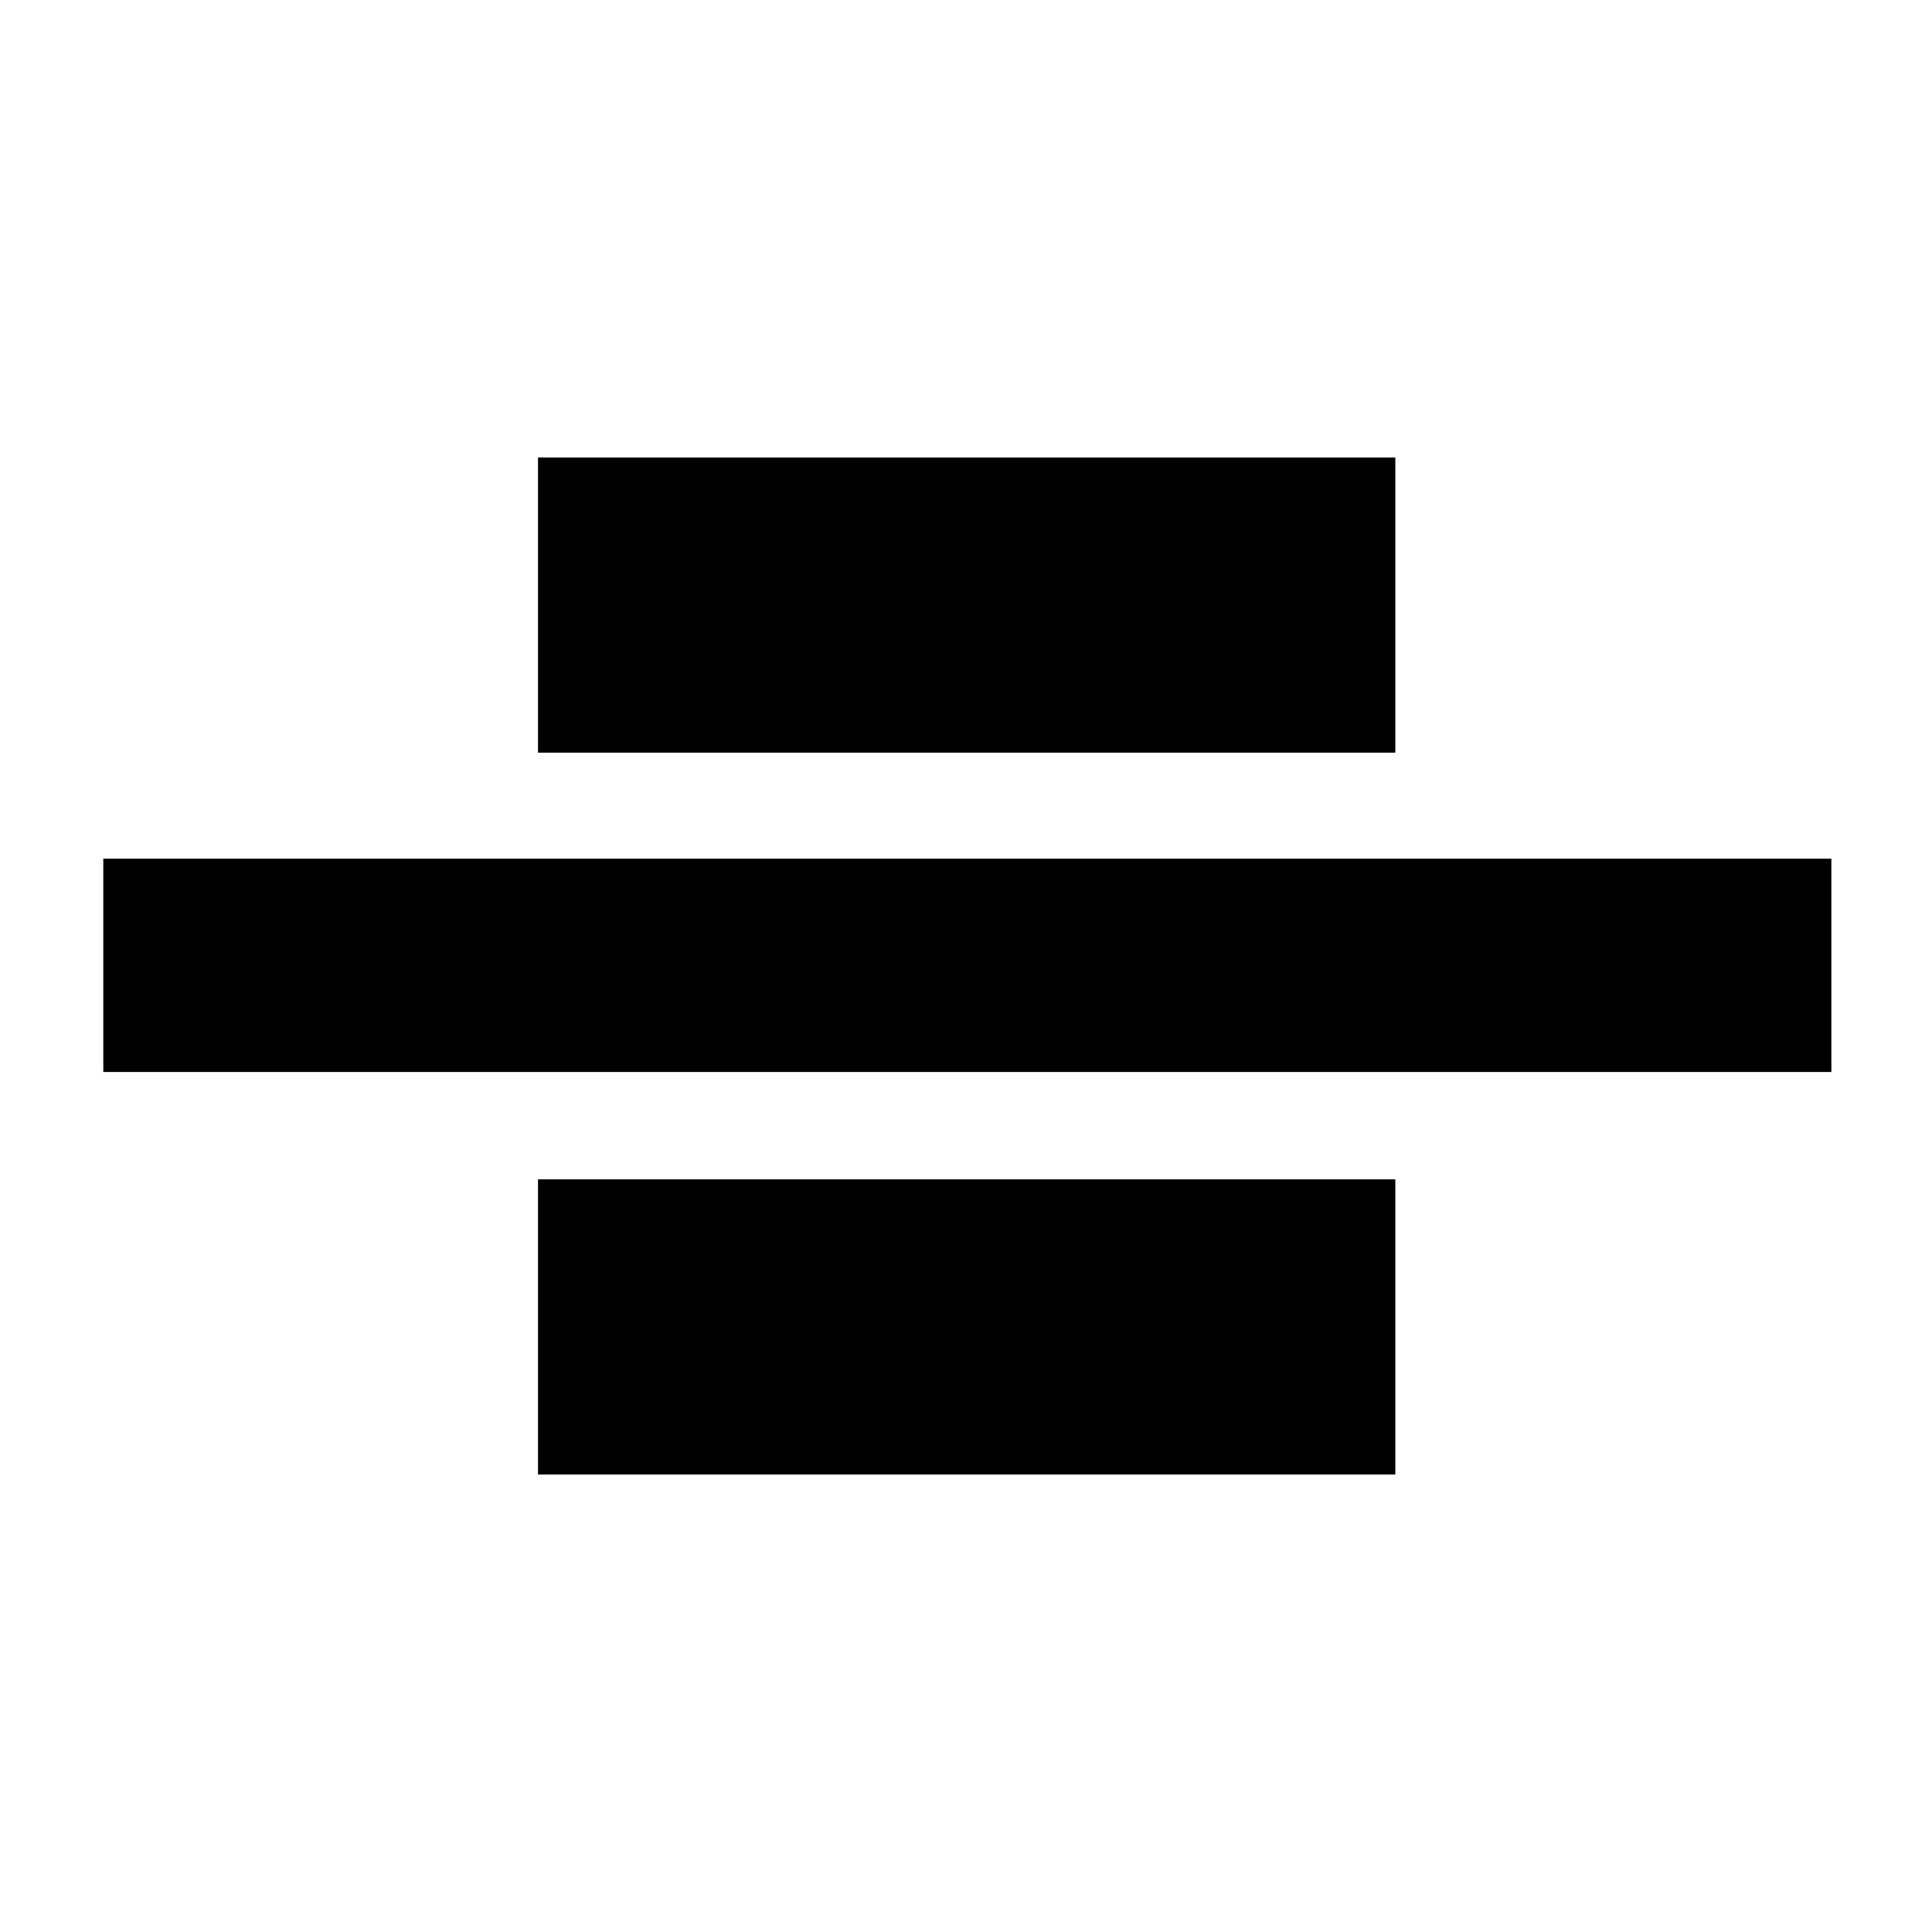 <svg xmlns="http://www.w3.org/2000/svg" height="40" viewBox="0 -960 960 960" width="40"><path d="M51.33-427.33v-106H910v106H51.33Zm216-158.67v-146.67h426V-586h-426Zm0 358.67V-374h426v146.67h-426Z"/></svg>